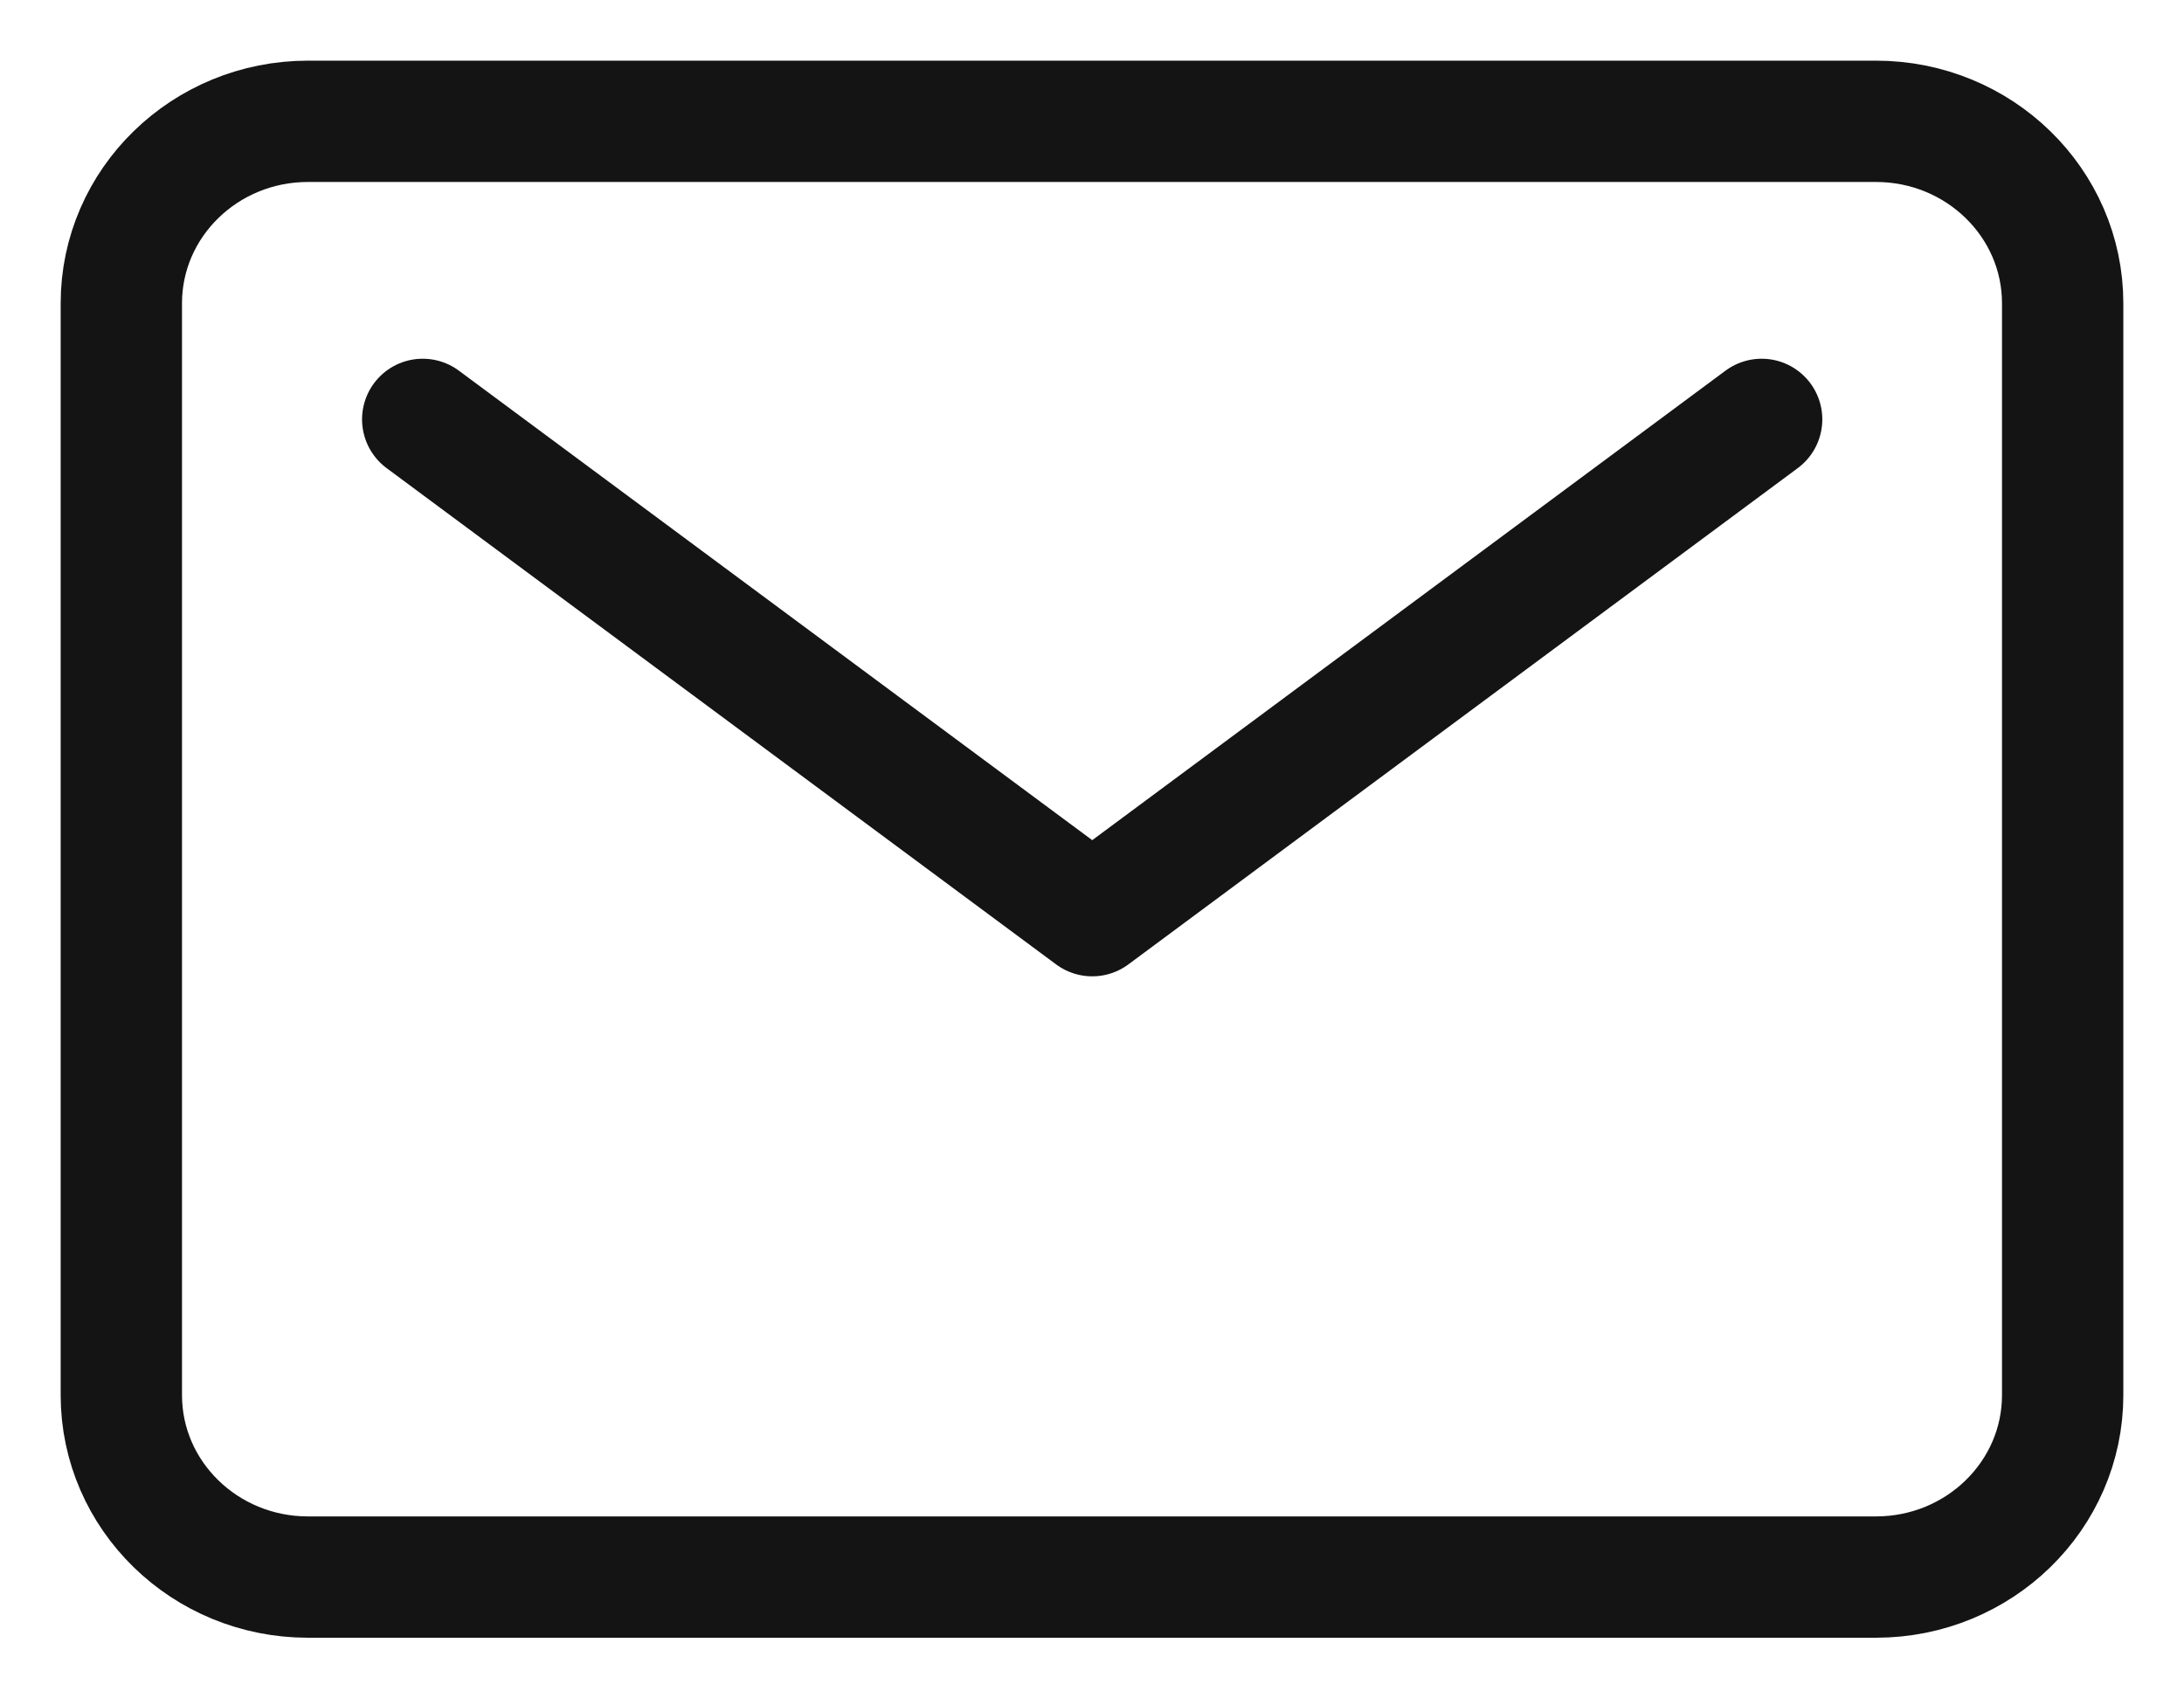 <svg width="18" height="14" viewBox="0 0 18 14" fill="none" xmlns="http://www.w3.org/2000/svg">
<path d="M15.461 1H2.538C1.689 1 1 1.672 1 2.5V11.5C1 12.328 1.689 13 2.538 13H15.461C16.311 13 17 12.328 17 11.5V2.5C17 1.672 16.311 1 15.461 1Z" stroke="#141414" stroke-linecap="round" stroke-linejoin="round"/>
<path d="M3.484 3.457L9.002 7.548L14.519 3.457" stroke="#141414" stroke-linecap="round" stroke-linejoin="round"/>
</svg>
